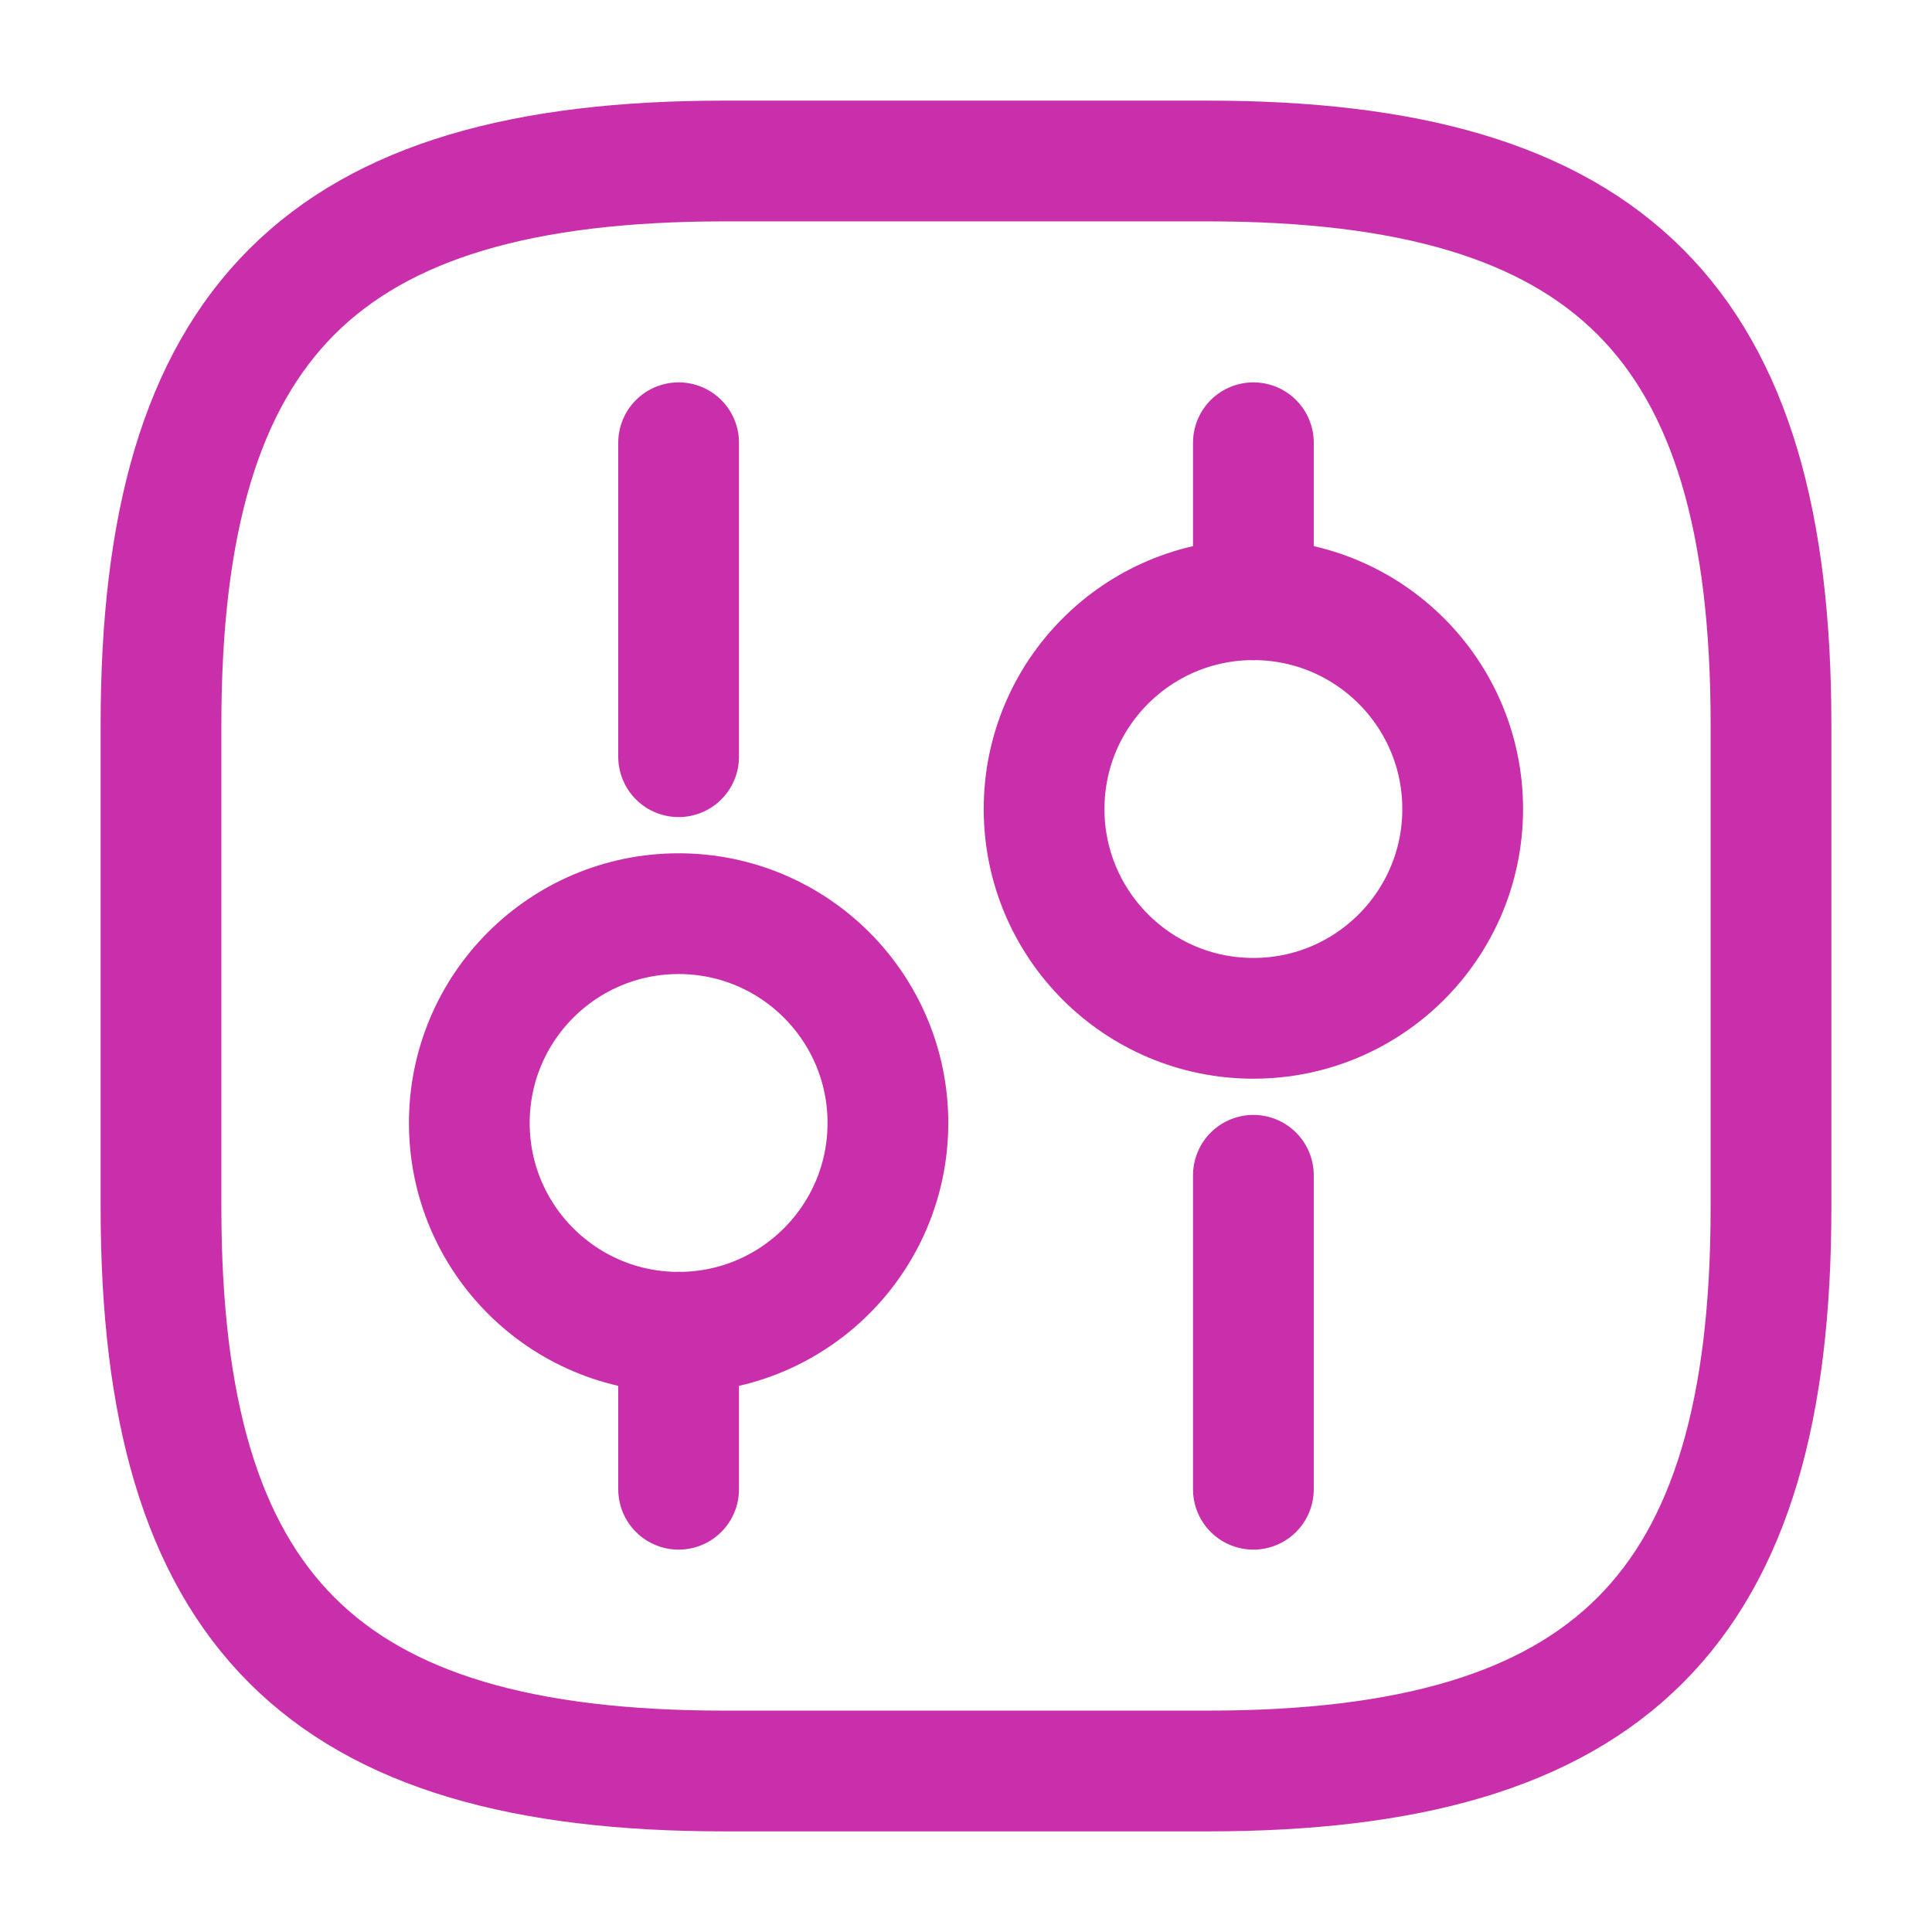 <!DOCTYPE svg PUBLIC "-//W3C//DTD SVG 1.1//EN" "http://www.w3.org/Graphics/SVG/1.1/DTD/svg11.dtd">
<!-- Uploaded to: SVG Repo, www.svgrepo.com, Transformed by: SVG Repo Mixer Tools -->
<svg width="800px" height="800px" viewBox="0 0 24 24" fill="none" xmlns="http://www.w3.org/2000/svg">
<g id="SVGRepo_bgCarrier" stroke-width="0"/>
<g id="SVGRepo_tracerCarrier" stroke-linecap="round" stroke-linejoin="round"/>
<g id="SVGRepo_iconCarrier"> <path d="M9 22H15C20 22 22 20 22 15V9C22 4 20 2 15 2H9C4 2 2 4 2 9V15C2 20 4 22 9 22Z" stroke="#CA2FAB" stroke-width="1.5" stroke-linecap="round" stroke-linejoin="round"/> <path d="M15.57 18.5V14.6" stroke="#CA2FAB" stroke-width="1.5" stroke-miterlimit="10" stroke-linecap="round" stroke-linejoin="round"/> <path d="M15.57 7.45V5.5" stroke="#CA2FAB" stroke-width="1.5" stroke-miterlimit="10" stroke-linecap="round" stroke-linejoin="round"/> <path d="M15.57 12.65C17.006 12.65 18.17 11.486 18.17 10.05C18.17 8.614 17.006 7.45 15.57 7.45C14.134 7.45 12.97 8.614 12.97 10.05C12.97 11.486 14.134 12.65 15.57 12.65Z" stroke="#CA2FAB" stroke-width="1.5" stroke-miterlimit="10" stroke-linecap="round" stroke-linejoin="round"/> <path d="M8.43 18.5V16.55" stroke="#CA2FAB" stroke-width="1.5" stroke-miterlimit="10" stroke-linecap="round" stroke-linejoin="round"/> <path d="M8.43 9.4V5.5" stroke="#CA2FAB" stroke-width="1.5" stroke-miterlimit="10" stroke-linecap="round" stroke-linejoin="round"/> <path d="M8.43 16.55C9.866 16.55 11.03 15.386 11.03 13.95C11.03 12.514 9.866 11.35 8.43 11.35C6.994 11.35 5.83 12.514 5.83 13.95C5.83 15.386 6.994 16.55 8.43 16.55Z" stroke="#CA2FAB" stroke-width="1.5" stroke-miterlimit="10" stroke-linecap="round" stroke-linejoin="round"/> </g>
</svg>